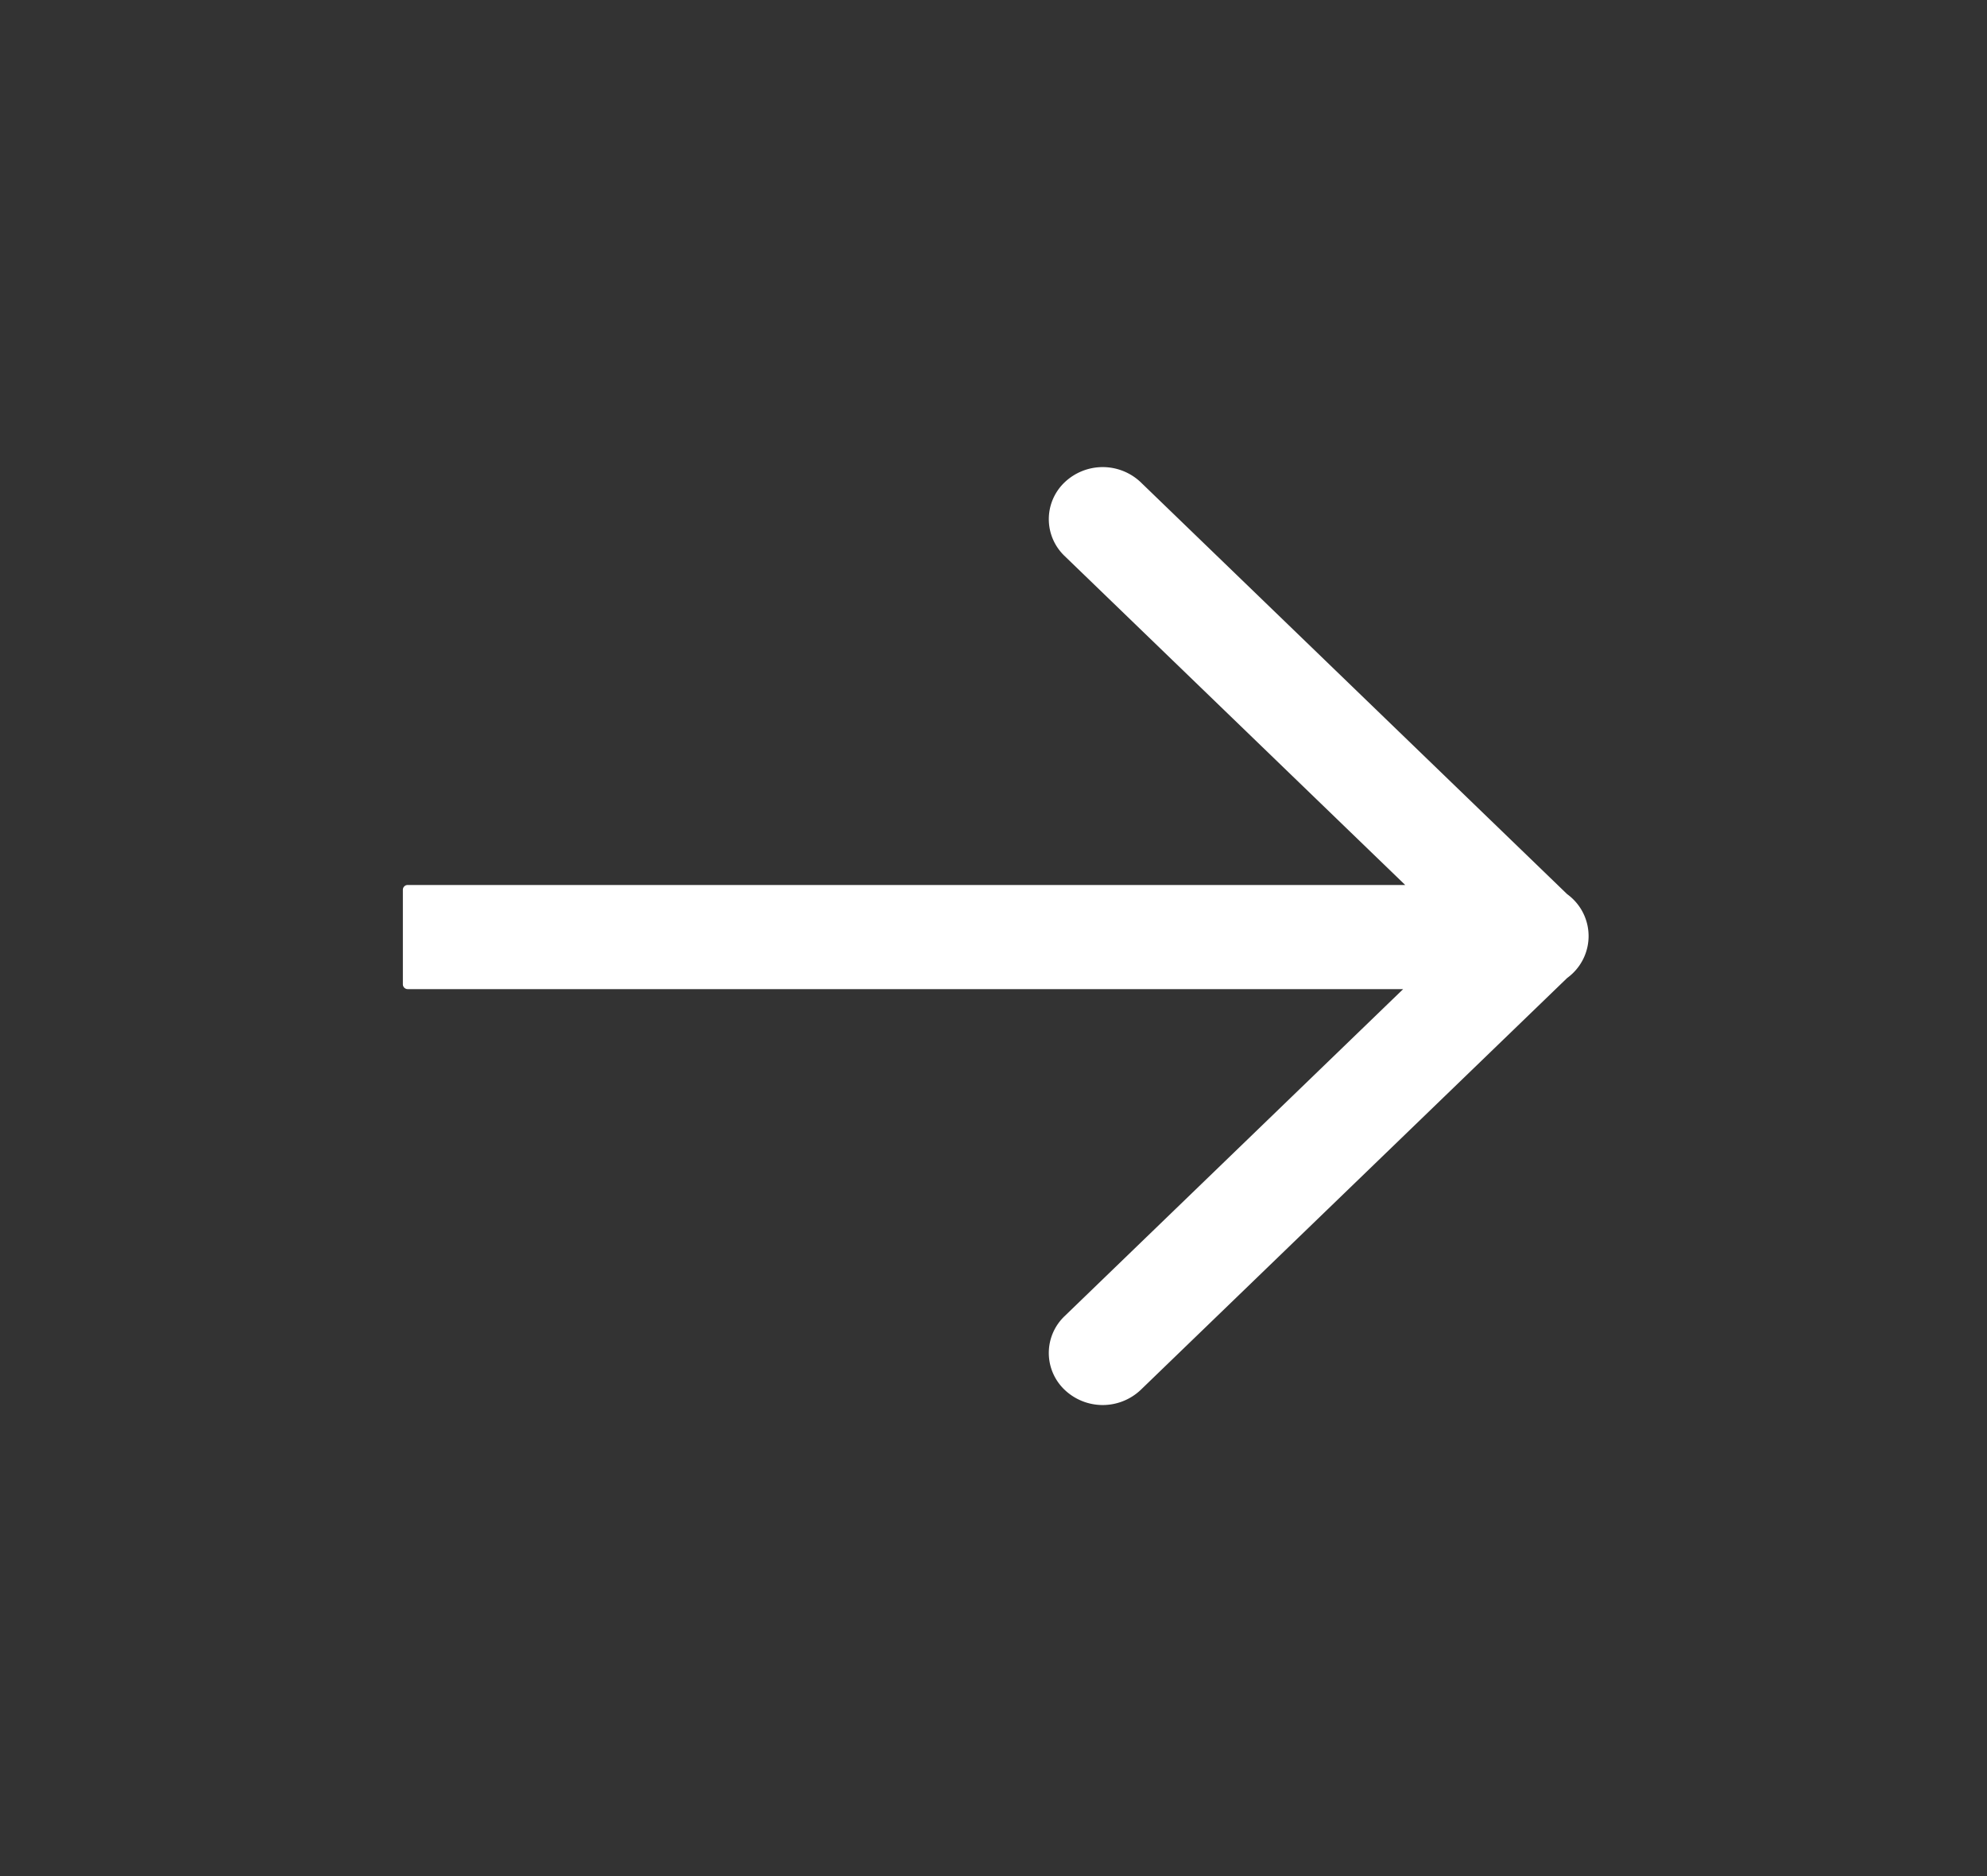 <svg xmlns="http://www.w3.org/2000/svg" xmlns:xlink="http://www.w3.org/1999/xlink" width="412" height="389" viewBox="0 0 412 389">
  <rect x="0" y="0" width="412" height="389" fill="#333333" stroke="none"/>
  <defs>
    <clipPath id="clip-Mũi_tên_môn_học">
      <rect width="412" height="389"/>
    </clipPath>
  </defs>
  <g id="Mũi_tên_môn_học" data-name="Mũi tên môn học" clip-path="url(#clip-Mũi_tên_môn_học)">
    <path id="icon" d="M92.845,191.285,4.467,105.93a11.174,11.174,0,0,1-1.191-1,10.711,10.711,0,0,1,0-15.415,11.166,11.166,0,0,1,1.188-1L92.845,3.16a11.459,11.459,0,0,1,15.807,0,10.534,10.534,0,0,1,0,15.265l-70.2,67.8H244.859a1,1,0,0,1,1,1v19.589a1,1,0,0,1-1,1H38.028l70.623,68.206a10.535,10.535,0,0,1,0,15.266,11.459,11.459,0,0,1-15.807,0Z" transform="translate(329.393 291.286) rotate(180)" fill="#fff"/>
  </g>
</svg>
